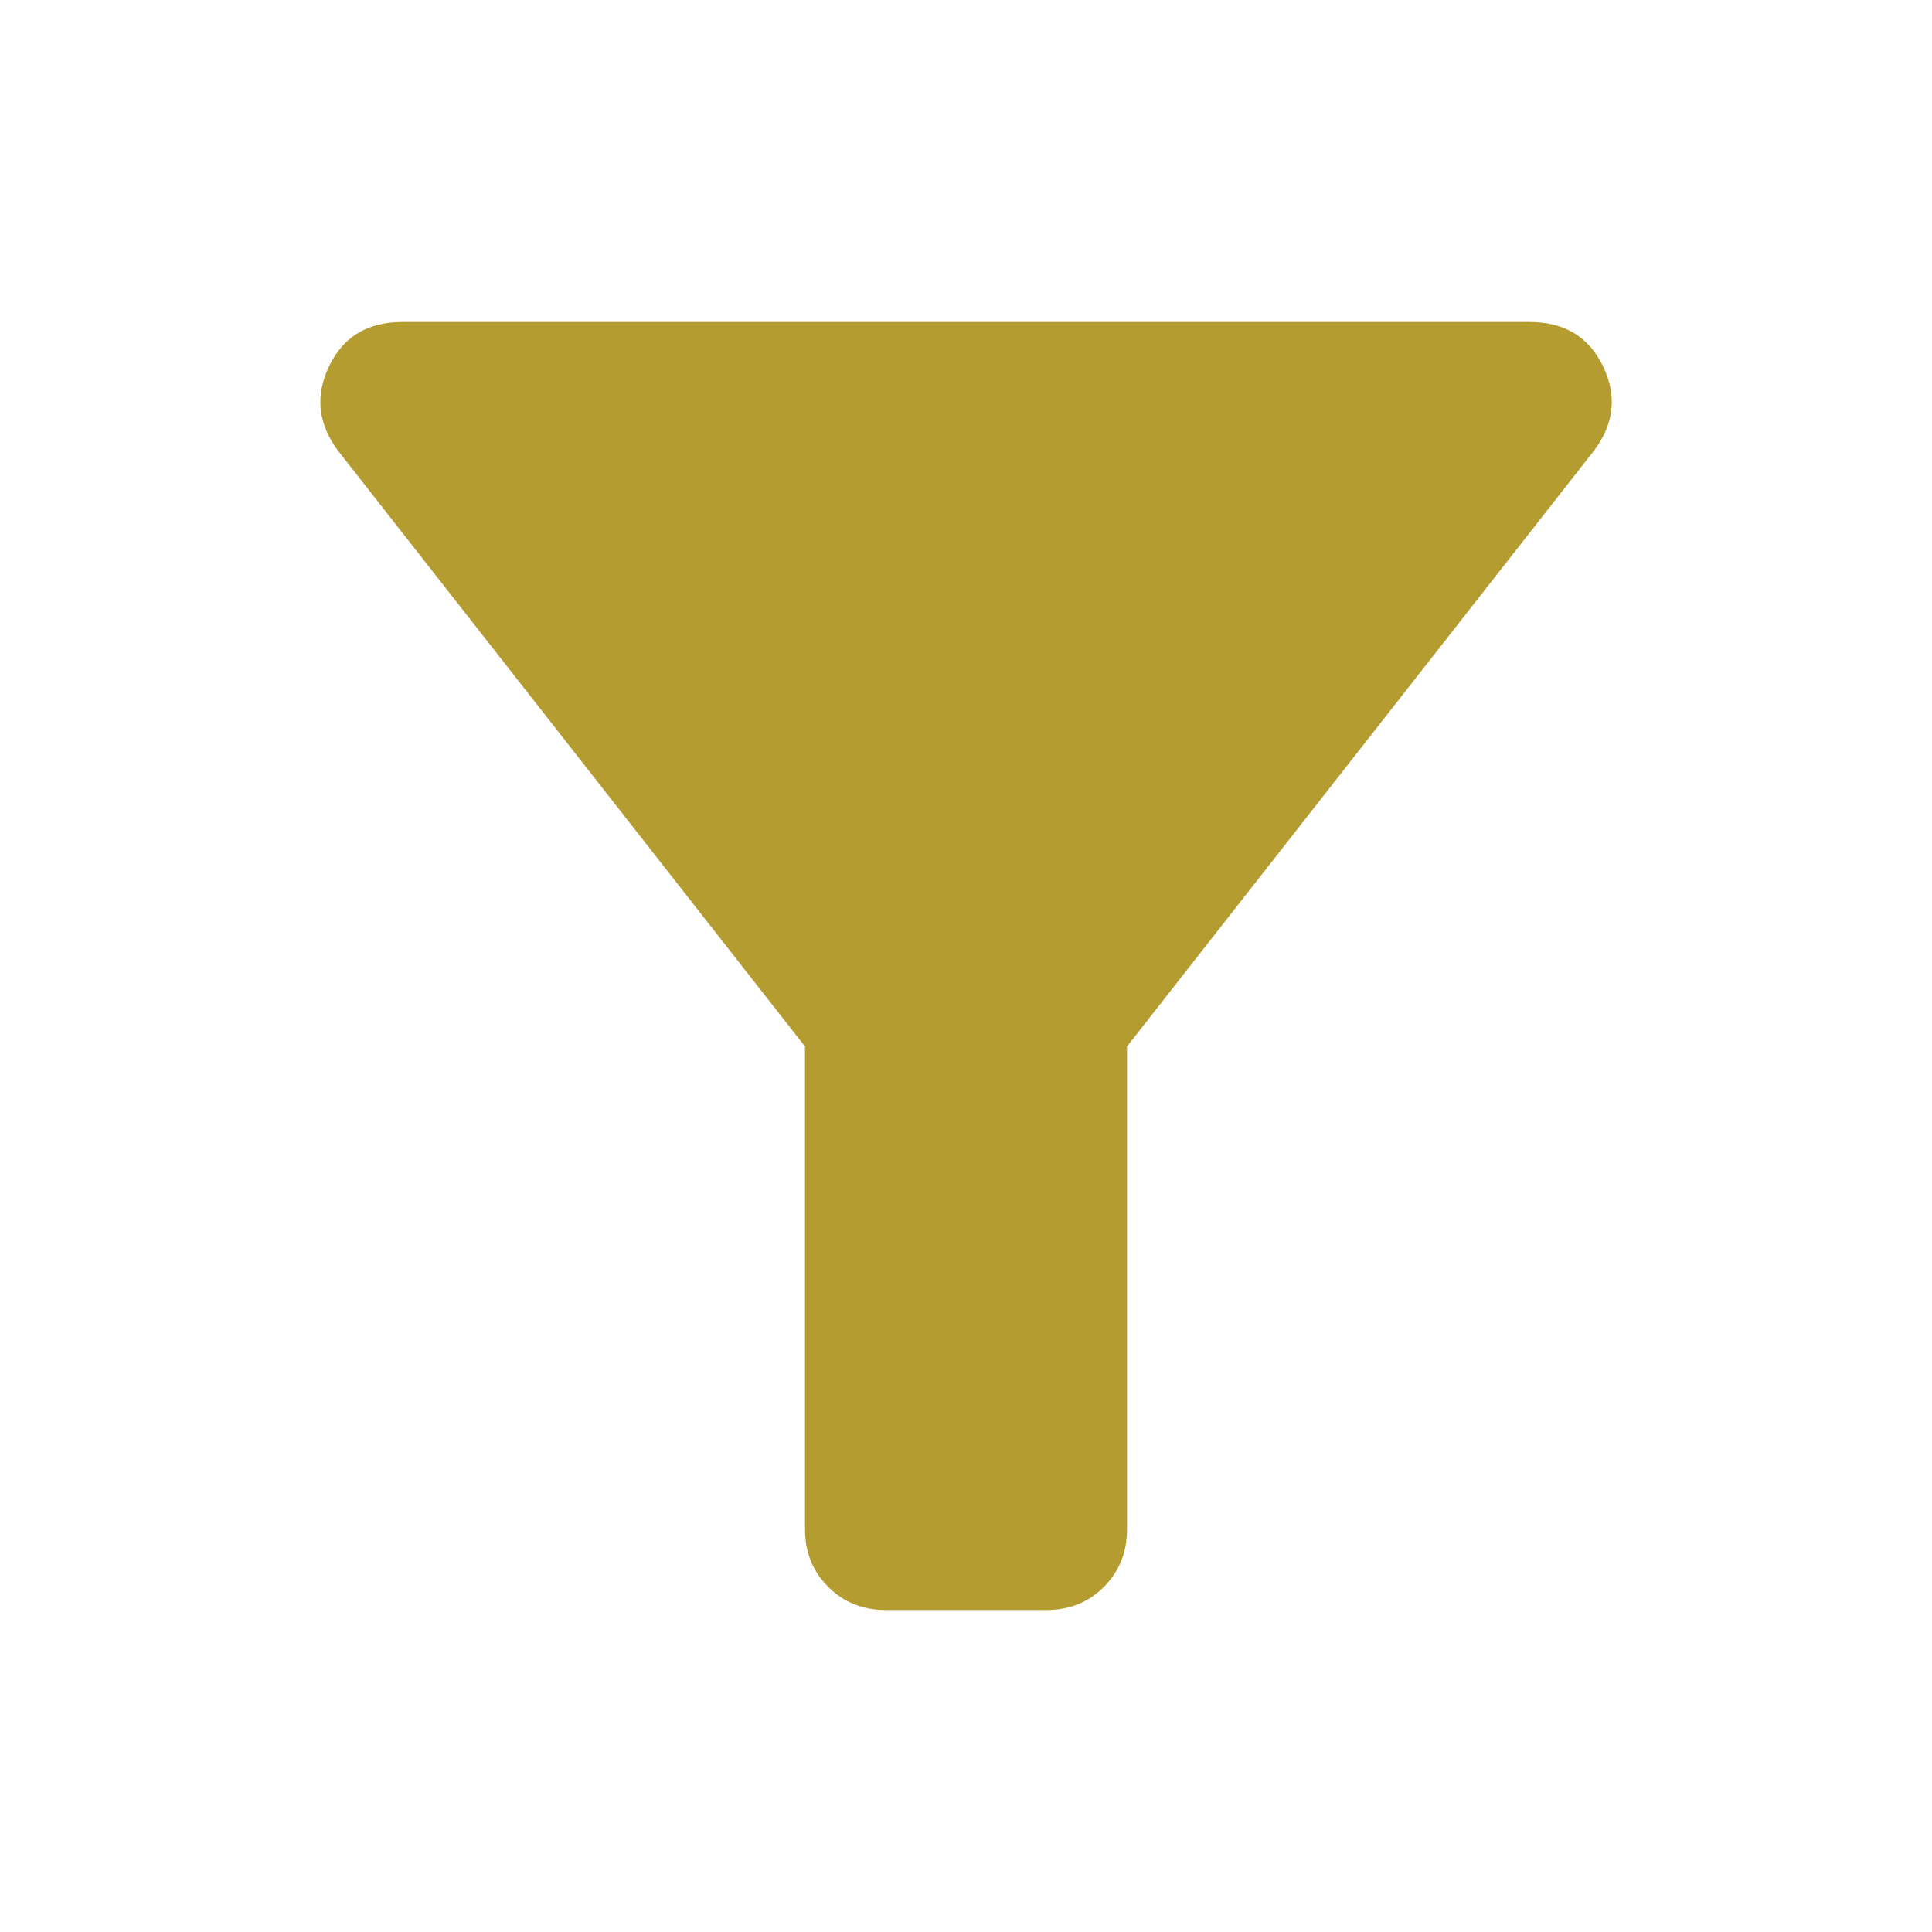 <svg width="15" height="15" viewBox="0 0 15 15" fill="none" xmlns="http://www.w3.org/2000/svg">
<path d="M6.875 12.5C6.698 12.5 6.55 12.44 6.43 12.32C6.31 12.2 6.25 12.052 6.25 11.875V8.125L2.625 3.5C2.469 3.292 2.445 3.073 2.555 2.844C2.664 2.615 2.854 2.5 3.125 2.5H11.875C12.146 2.5 12.336 2.615 12.446 2.844C12.556 3.073 12.532 3.292 12.375 3.5L8.75 8.125V11.875C8.75 12.052 8.69 12.201 8.57 12.321C8.45 12.441 8.302 12.5 8.125 12.5H6.875Z" fill="#B49C30"/>
</svg>
